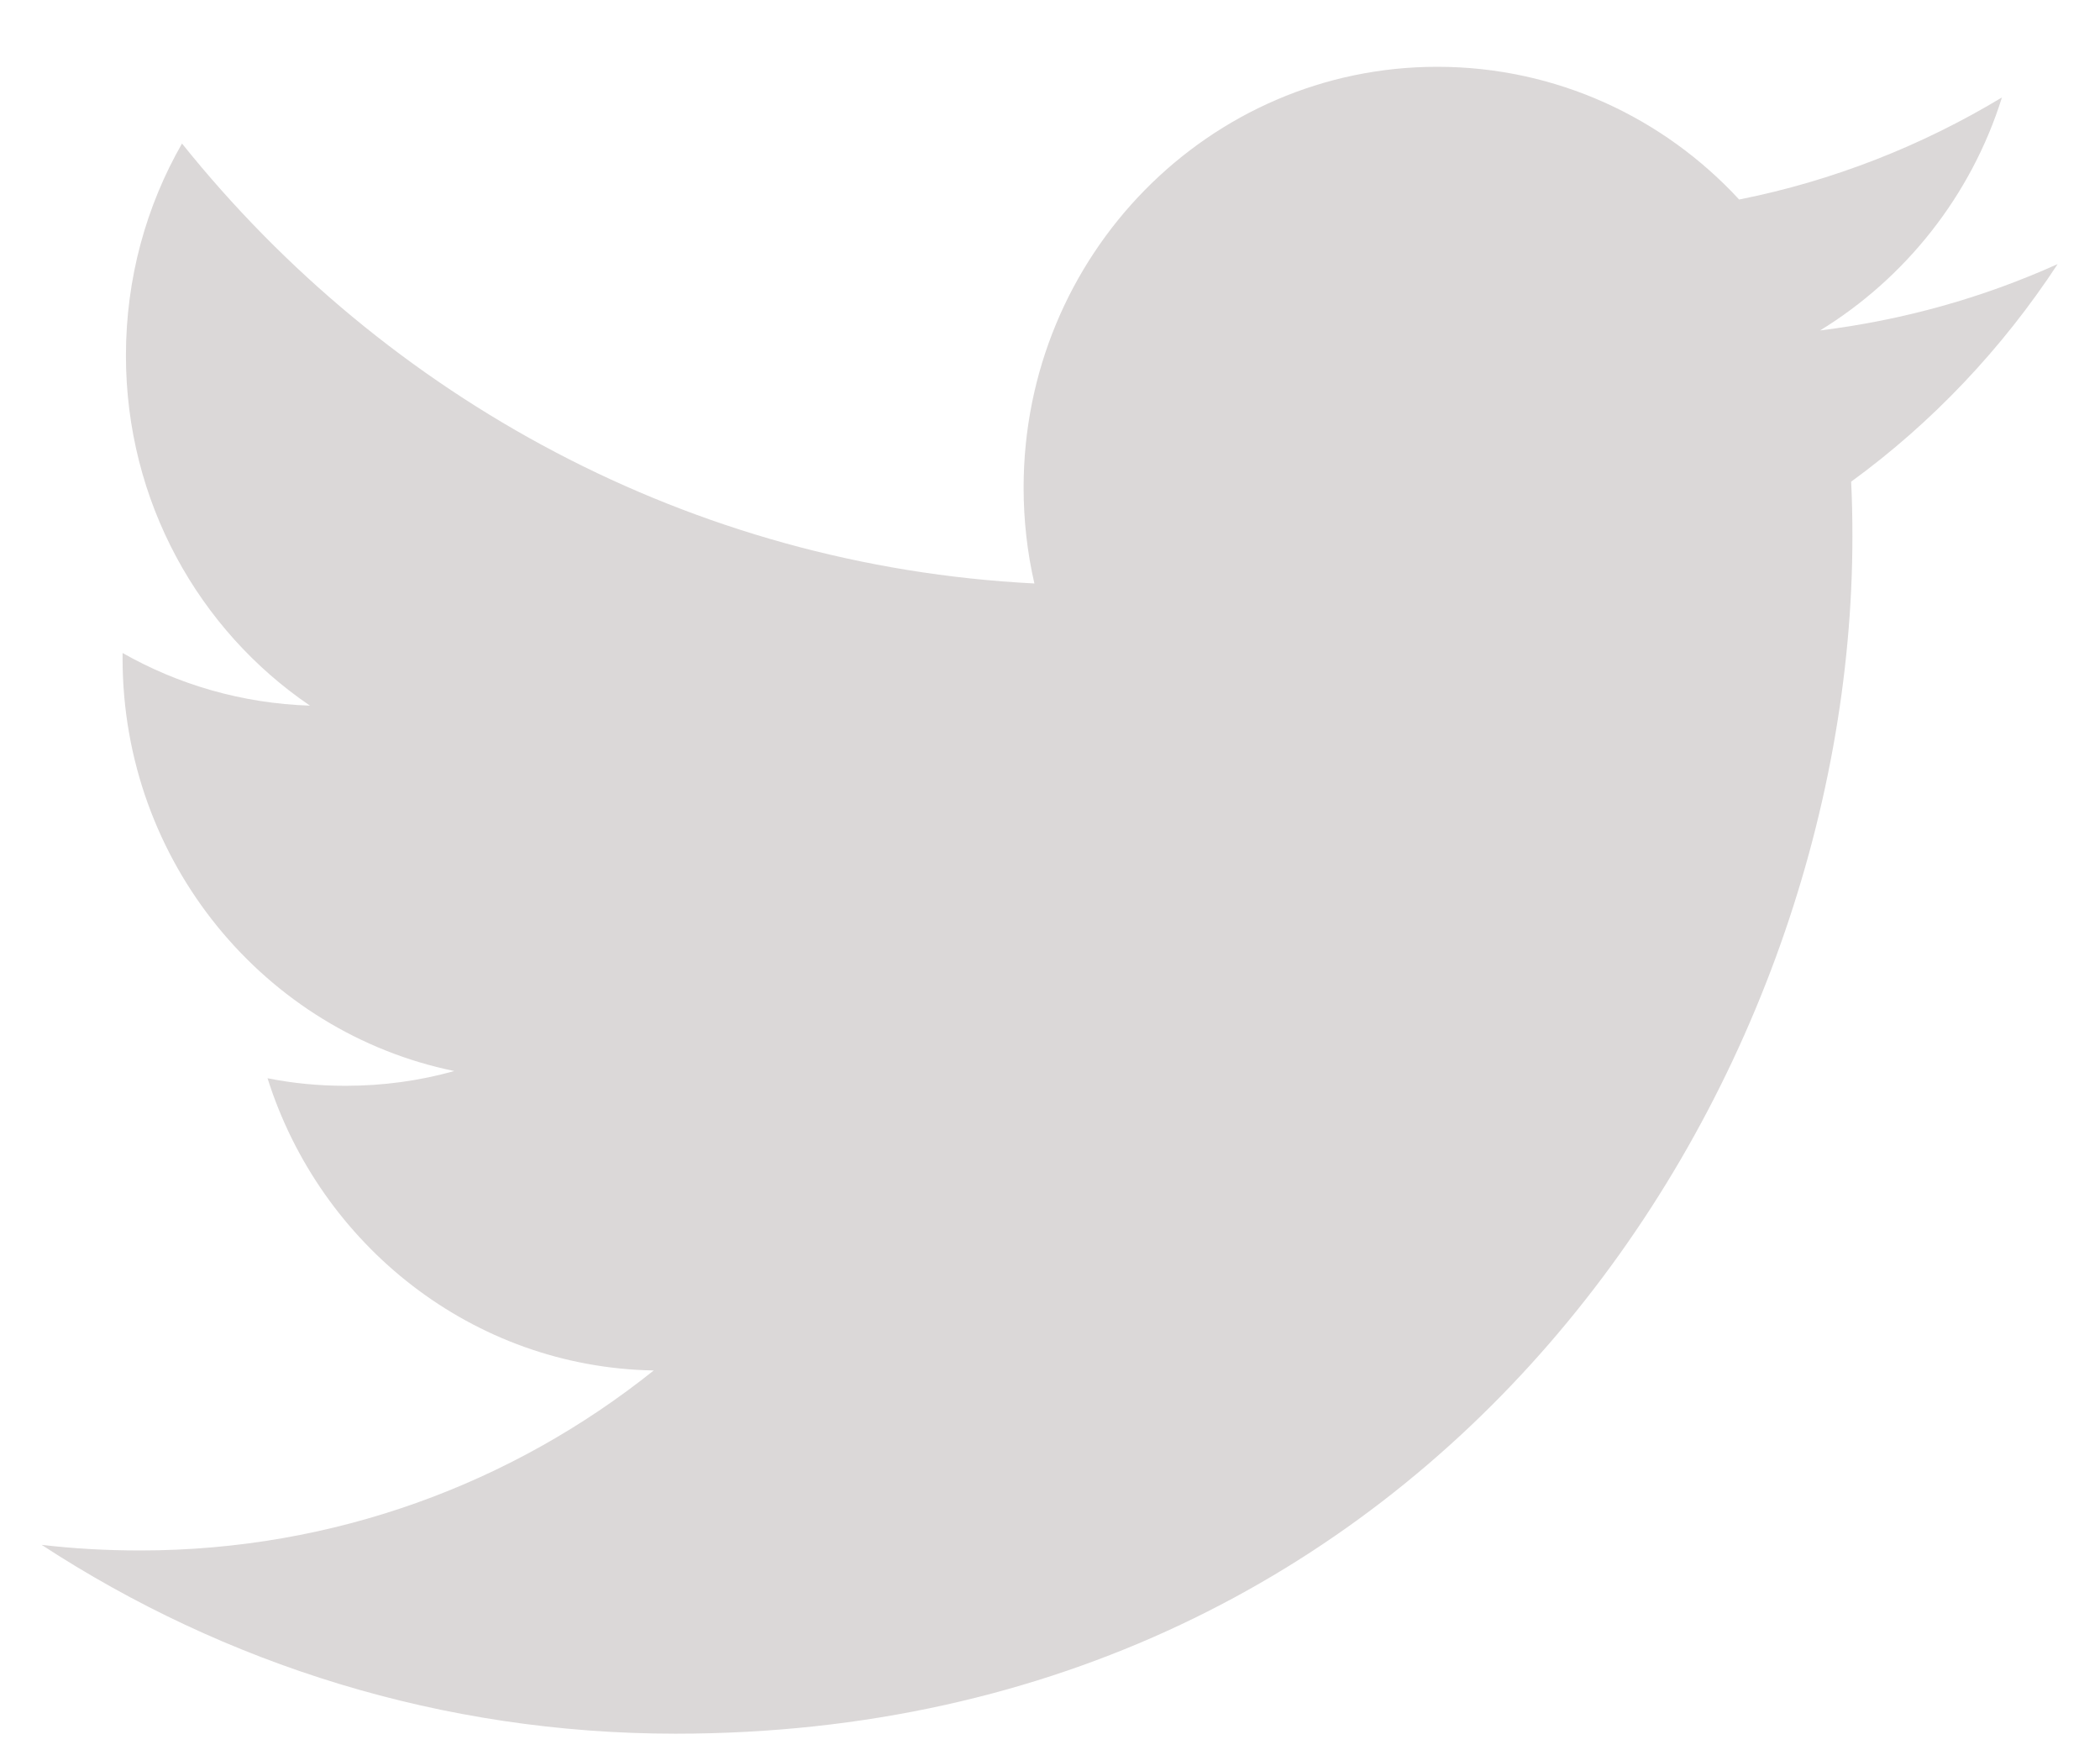 <svg width="30" height="25" viewBox="0 0 30 25" fill="none" xmlns="http://www.w3.org/2000/svg">
<rect width="30" height="25"/>
<path fill-rule="evenodd" clip-rule="evenodd" d="M29.395 3.772C28.335 4.25 27.197 4.572 26.001 4.72C27.219 3.973 28.16 2.796 28.599 1.392C27.456 2.081 26.19 2.582 24.845 2.85C23.768 1.683 22.233 0.954 20.532 0.954C17.27 0.954 14.623 3.646 14.623 6.965C14.623 7.435 14.676 7.896 14.777 8.334C9.867 8.084 5.514 5.686 2.6 2.05C2.09 2.94 1.799 3.973 1.799 5.078C1.799 7.162 2.841 9 4.428 10.079C3.457 10.047 2.547 9.779 1.751 9.327C1.751 9.354 1.751 9.376 1.751 9.403C1.751 12.315 3.787 14.744 6.49 15.298C5.994 15.437 5.475 15.509 4.934 15.509C4.552 15.509 4.182 15.473 3.822 15.401C4.574 17.785 6.754 19.53 9.339 19.575C7.321 21.189 4.771 22.146 2.002 22.146C1.522 22.146 1.056 22.12 0.595 22.066C3.206 23.77 6.314 24.763 9.651 24.763C20.519 24.763 26.463 15.603 26.463 7.663C26.463 7.399 26.458 7.14 26.445 6.88C27.601 6.039 28.604 4.979 29.395 3.772" fill="#dbd8d89a"/>
</svg>

